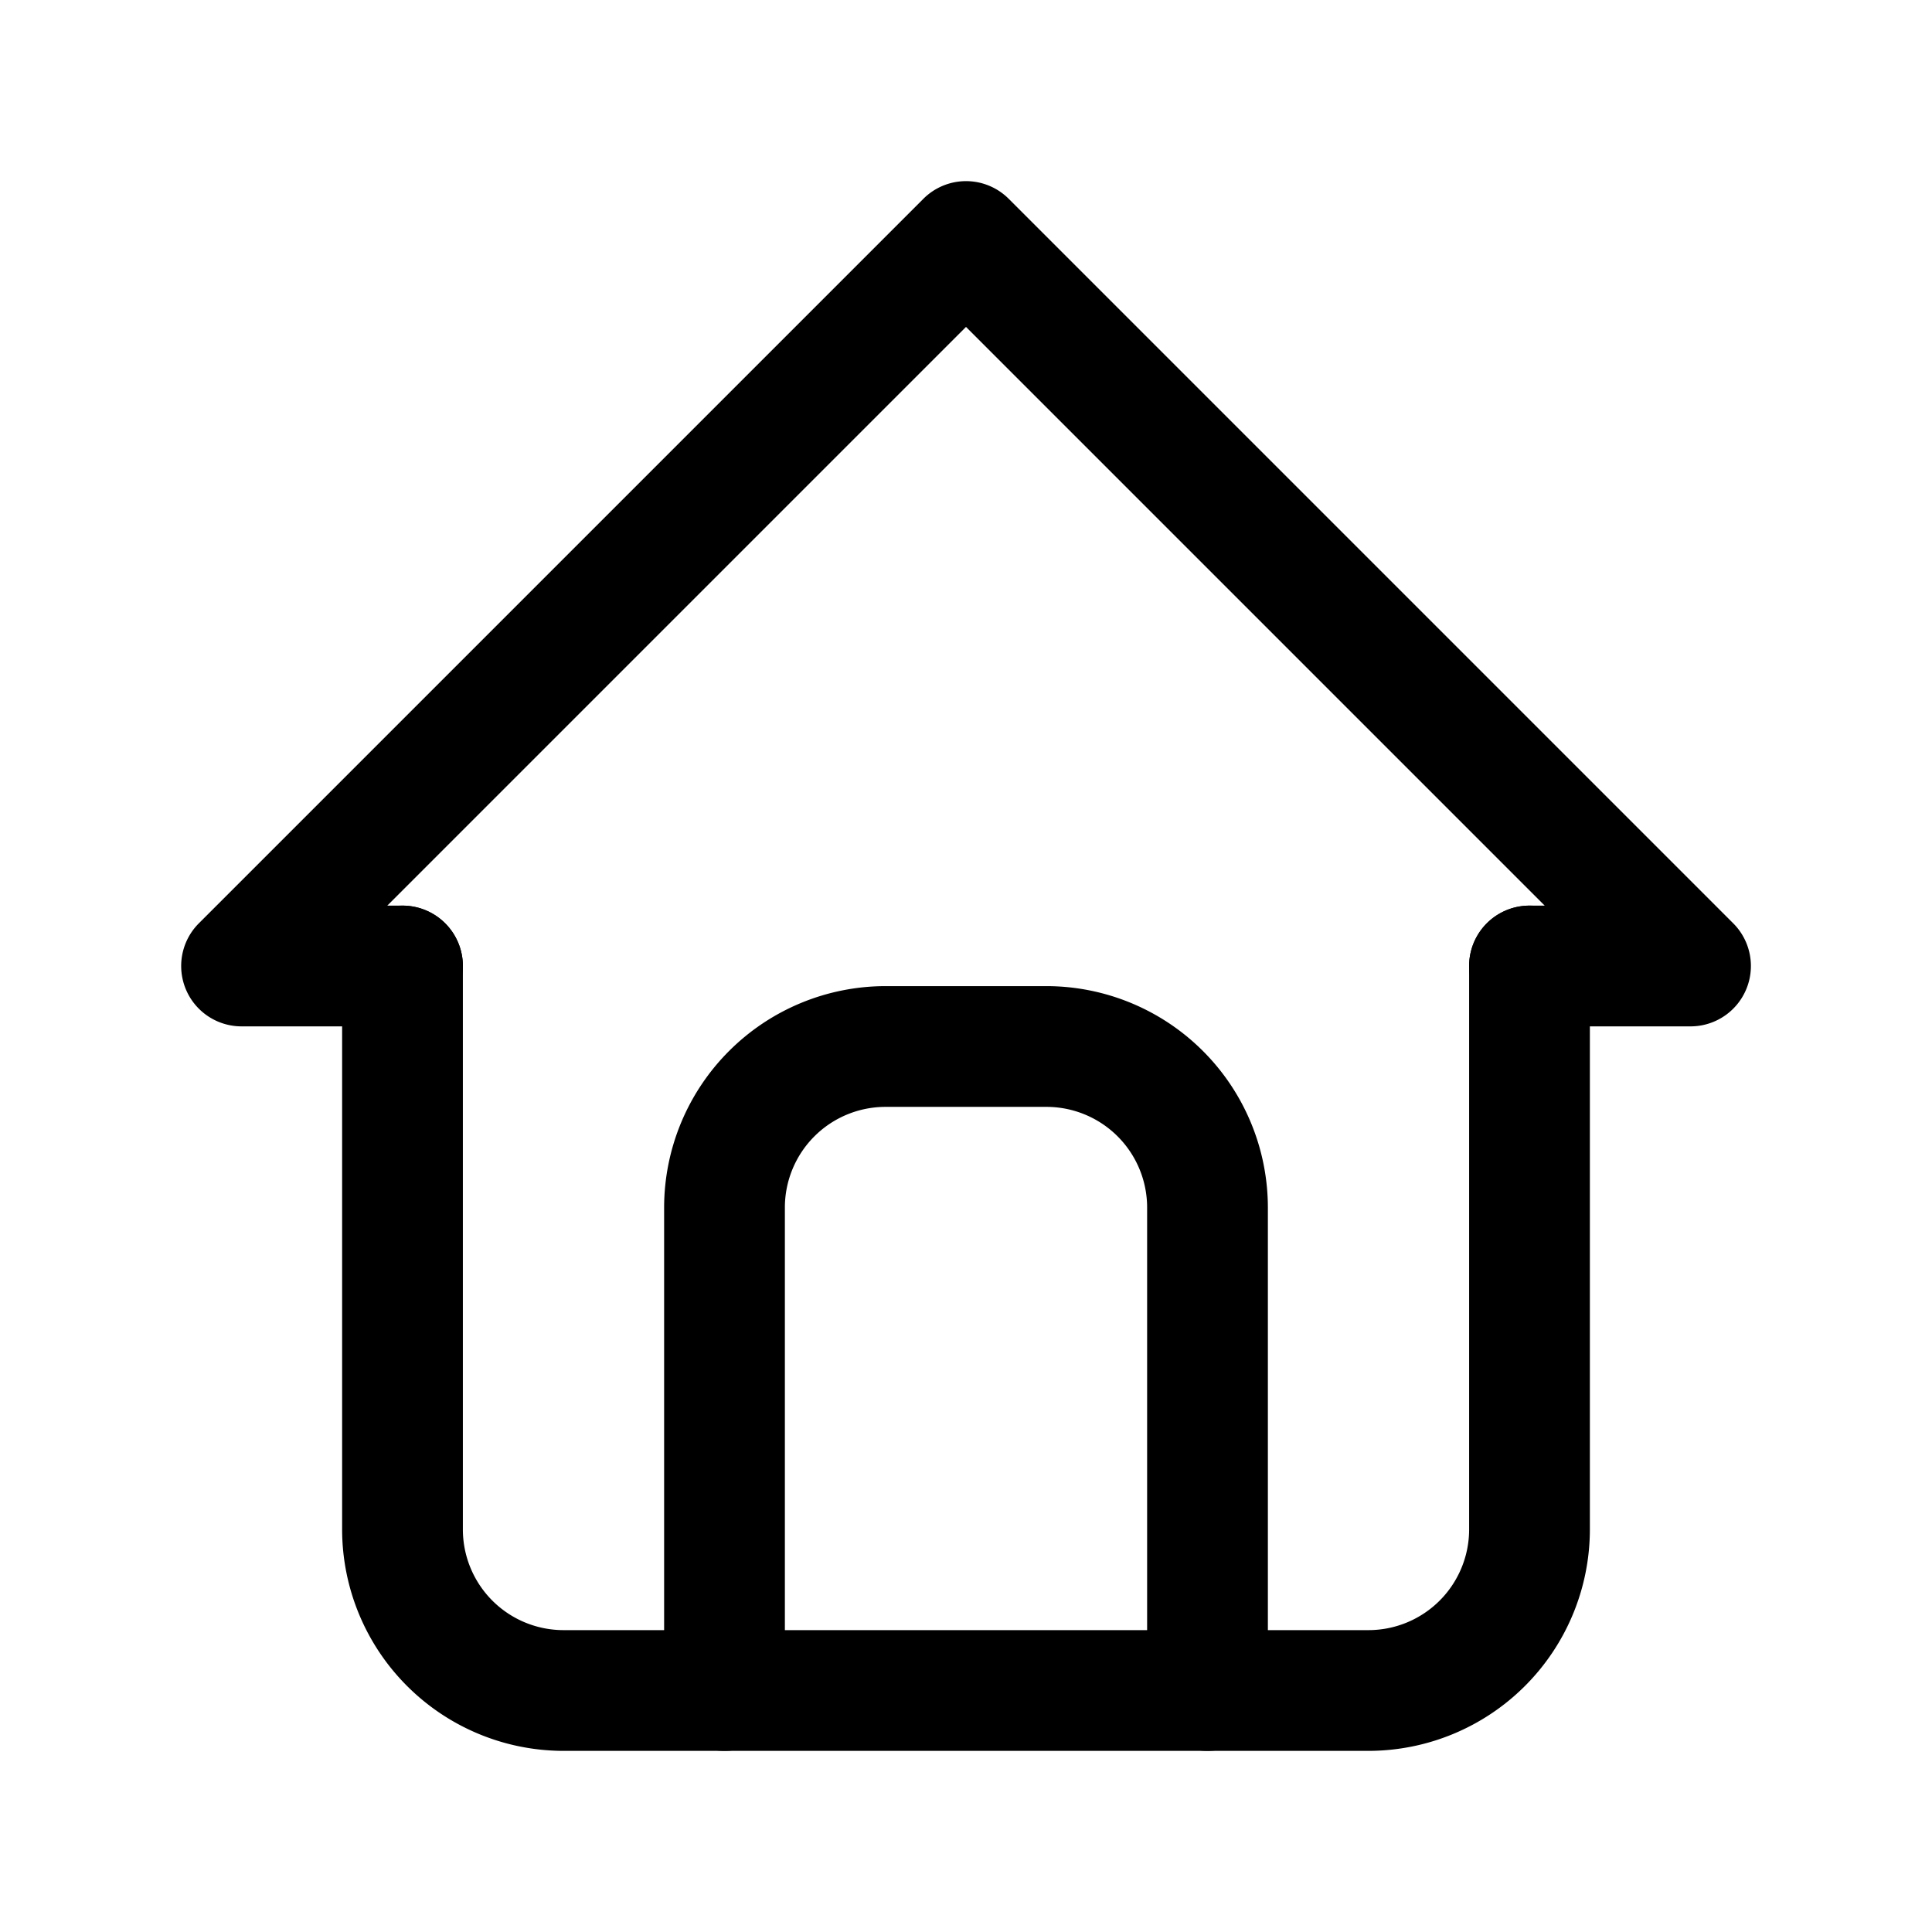 <svg xmlns="http://www.w3.org/2000/svg" width="24" height="24" viewBox="0 0 24 24"><path d="M0,0H24V24H0Z" fill="none"/><path d="M21,12.75H19a.75.75,0,0,1,0-1.5h.189L12,4.061,4.811,11.25H5a.75.75,0,0,1,0,1.5H3a.75.75,0,0,1-.53-1.28l9-9a.75.75,0,0,1,1.061,0l9,9A.75.75,0,0,1,21,12.75Z"/><path d="M17,21.75H7A2.753,2.753,0,0,1,4.25,19V12a.75.75,0,0,1,1.5,0v7A1.251,1.251,0,0,0,7,20.25H17A1.251,1.251,0,0,0,18.25,19V12a.75.75,0,0,1,1.5,0v7A2.753,2.753,0,0,1,17,21.75Z"/><path d="M15,21.75a.75.75,0,0,1-.75-.75V15A1.251,1.251,0,0,0,13,13.75H11A1.251,1.251,0,0,0,9.75,15v6a.75.75,0,0,1-1.5,0V15A2.753,2.753,0,0,1,11,12.25h2A2.753,2.753,0,0,1,15.75,15v6A.75.75,0,0,1,15,21.75Z"/></svg>